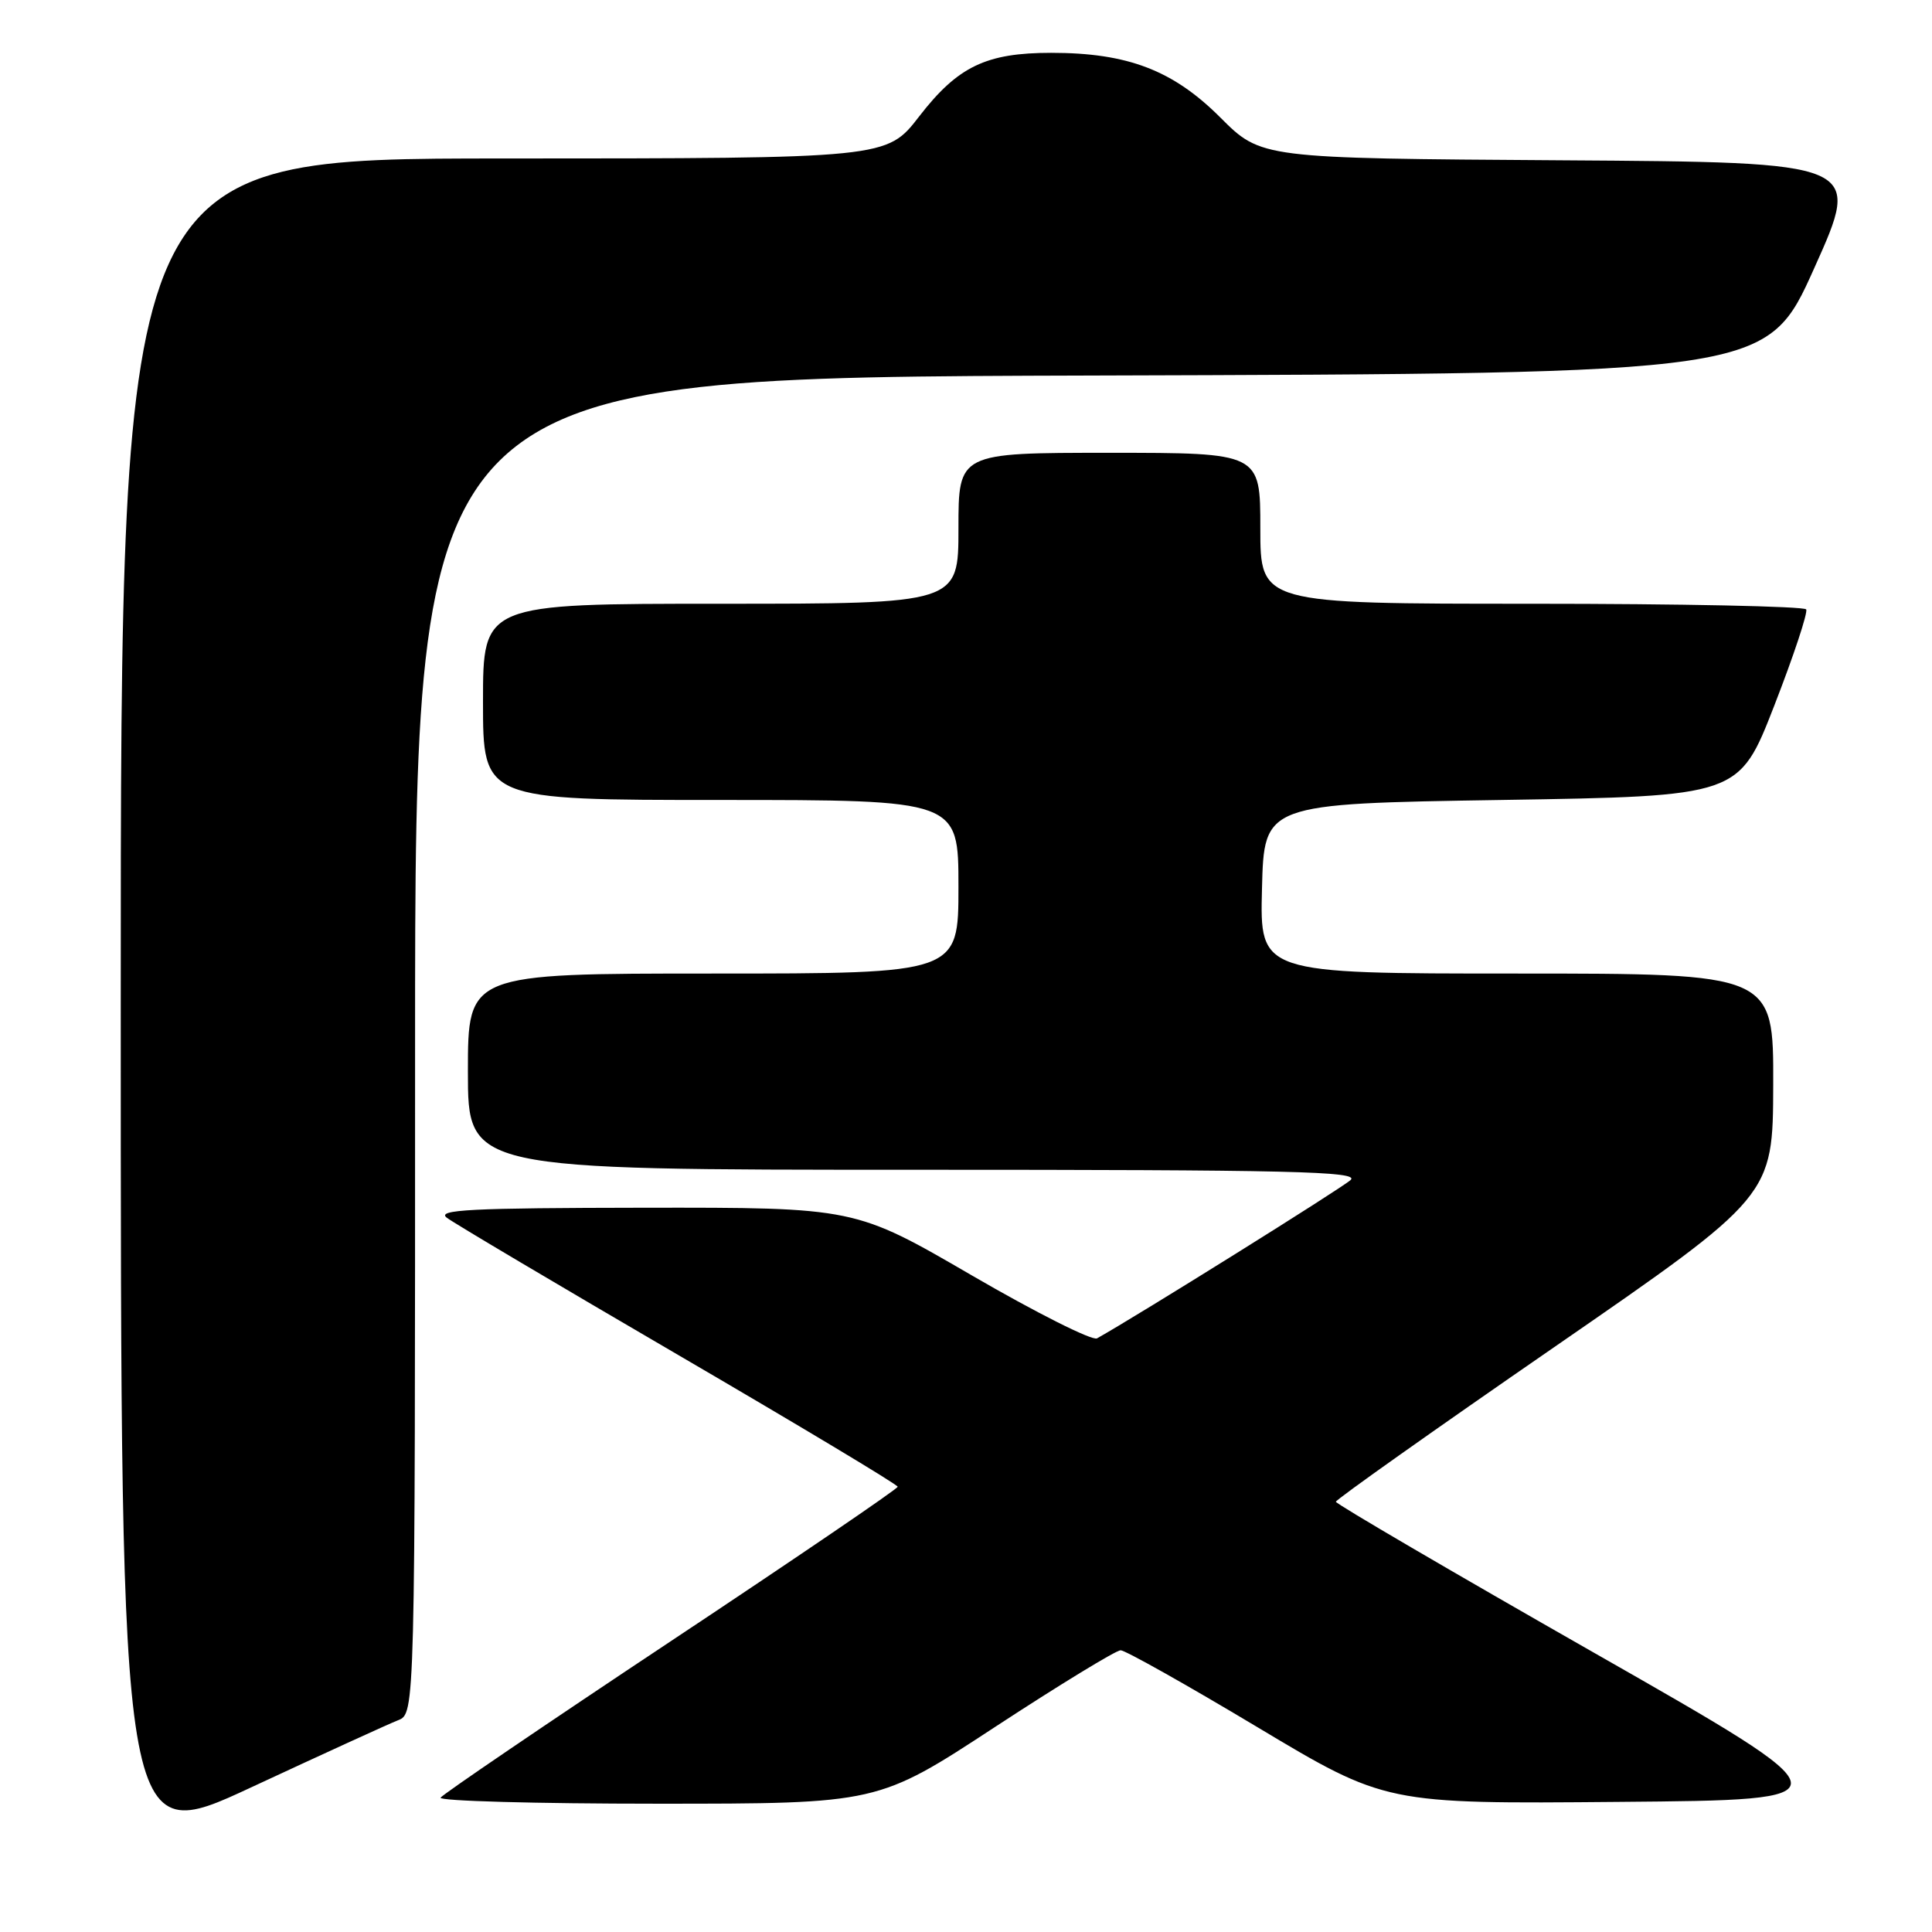 <?xml version="1.0" encoding="UTF-8" standalone="no"?>
<!DOCTYPE svg PUBLIC "-//W3C//DTD SVG 1.1//EN" "http://www.w3.org/Graphics/SVG/1.1/DTD/svg11.dtd" >
<svg xmlns="http://www.w3.org/2000/svg" xmlns:xlink="http://www.w3.org/1999/xlink" version="1.1" viewBox="0 0 256 256">
 <g >
 <path fill="currentColor"
d=" M 52.75 227.94 C 55.00 227.05 55.00 227.05 55.00 138.53 C 55.00 50.01 55.00 50.01 144.56 49.76 C 234.13 49.50 234.13 49.50 240.41 35.50 C 246.70 21.50 246.70 21.50 206.90 21.24 C 167.11 20.98 167.11 20.98 161.70 15.57 C 155.43 9.30 149.42 7.00 139.29 7.00 C 130.66 7.00 126.91 8.81 121.80 15.42 C 117.50 20.99 117.50 20.99 66.75 21.00 C 16.00 21.00 16.00 21.00 16.00 132.94 C 16.00 244.88 16.00 244.88 33.25 236.85 C 42.74 232.44 51.51 228.42 52.75 227.94 Z  M 131.85 228.83 C 140.39 223.24 147.88 218.67 148.49 218.67 C 149.10 218.67 157.25 223.25 166.60 228.85 C 183.60 239.03 183.60 239.03 214.51 238.76 C 245.43 238.50 245.43 238.50 211.22 219.00 C 192.41 208.28 177.01 199.27 177.01 198.99 C 177.00 198.71 190.03 189.48 205.96 178.49 C 234.92 158.50 234.92 158.50 234.96 143.75 C 235.00 129.00 235.00 129.00 200.97 129.00 C 166.93 129.00 166.93 129.00 167.22 117.75 C 167.50 106.50 167.50 106.50 198.96 106.00 C 230.43 105.50 230.43 105.50 235.10 93.50 C 237.67 86.90 239.57 81.16 239.33 80.75 C 239.08 80.34 222.71 80.00 202.94 80.00 C 167.00 80.00 167.00 80.00 167.00 70.00 C 167.00 60.00 167.00 60.00 147.00 60.00 C 127.00 60.00 127.00 60.00 127.00 70.00 C 127.00 80.00 127.00 80.00 95.50 80.00 C 64.00 80.00 64.00 80.00 64.00 93.00 C 64.00 106.00 64.00 106.00 95.50 106.00 C 127.00 106.00 127.00 106.00 127.00 117.50 C 127.00 129.00 127.00 129.00 94.50 129.00 C 62.00 129.00 62.00 129.00 62.00 142.00 C 62.00 155.00 62.00 155.00 121.21 155.00 C 171.17 155.00 180.20 155.21 178.96 156.36 C 177.82 157.42 150.74 174.33 145.36 177.34 C 144.74 177.69 137.26 173.93 128.76 168.99 C 113.29 160.00 113.29 160.00 85.39 160.03 C 62.31 160.06 57.79 160.29 59.21 161.36 C 60.15 162.08 73.97 170.27 89.93 179.58 C 105.89 188.89 118.94 196.72 118.95 197.00 C 118.95 197.28 105.43 206.48 88.91 217.45 C 72.39 228.42 58.65 237.76 58.38 238.20 C 58.11 238.64 71.03 239.00 87.11 239.00 C 116.33 239.00 116.33 239.00 131.85 228.83 Z "/>
</g>
</svg>